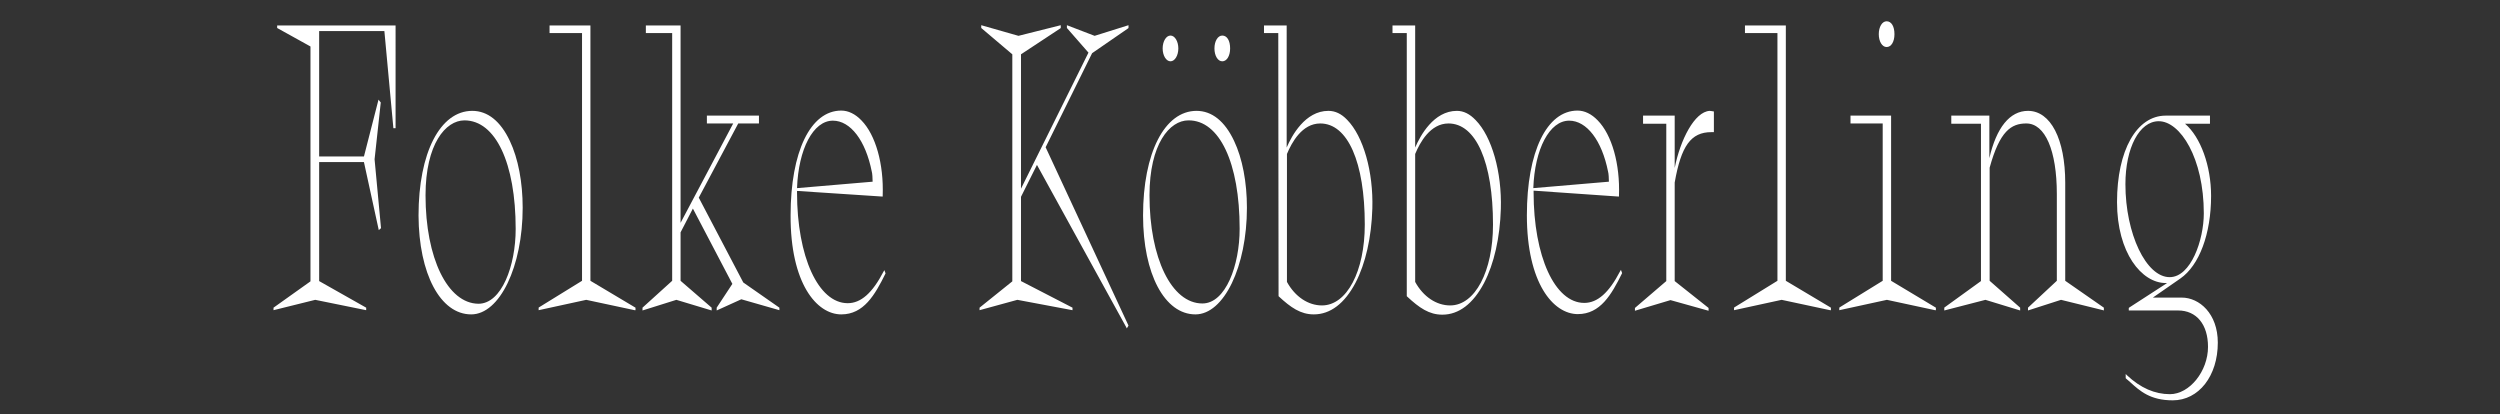 <svg
  version="1.1"
  id="Layer_1"
  xmlns="http://www.w3.org/2000/svg"
  x="0"
  y="0"
  viewBox="0 0 893 148"
  style="enable-background: new 0 0 893 148"
  xml:space="preserve"
>
  <rect x="0" y="0" width="893" height="148" fill="#333333" stroke="none"/>
  <style>
    .st0 {
      fill: #fff;
    }
  </style>
  <path
    class="st0"
    d="m99 10 11.9 6.6v83.9l-13.2 9.4v.9l14.9-3.7 18.2 3.7v-.9l-16.8-9.5V57.9h16l5.3 24.3.8-.7-2.3-24.6 2.2-20.2v-.1l-.8-1-5.2 20.3h-16V11.1h23.3l3.2 34.5v.2h.8V9.1H99zM168.3 112.3c10.2 0 18.4-17.1 18.4-38.1 0-9.1-1.6-17.6-4.6-23.9-3.3-7-7.9-10.7-13.4-10.7-11.5 0-19.2 15-19.2 37.4.1 20.8 7.8 35.3 18.8 35.3zM152 69.8c0-18.4 7.2-26.8 13.9-26.8 11.1 0 18.3 15.2 18.3 38.8 0 13.1-5 26.7-13.3 26.7-11-.1-18.9-16.3-18.9-38.7zM226.7 110.8h.3v-.9l-16.1-9.6V9.1h-14.6v2.7h11.6v88.5l-15.4 9.5-.1.1v.9l17-3.7zM229.5 109.9v1l12.1-3.8 12.6 3.8v-1l-11.1-9.6V83l4.4-8.5 14.1 26.9-5.6 8.5v1l8.8-4 13.6 3.9v-.9l-12.9-9-15.9-30.3 14.1-26.5h7.4v-2.8h-18.6v2.8h9.4l-18.8 35.5V9.1h-12.4v2.7h9.4v88.5zM300.5 112.3c8 0 12-6.9 15.8-14.6v-.1l-.4-1.1-.3.5c-4 7.7-8.1 11.3-12.8 11.3-10.5 0-18.1-16.6-18.1-39.5v-.6l30.3 2h.3v-.3c.4-11.3-2.5-21.7-7.6-26.9-2.2-2.3-4.7-3.5-7.2-3.5-11 0-18.1 14.7-18.1 37.4-.1 24.3 9.3 35.4 18.1 35.4zm-15.8-45.1c.5-14 5.8-24.1 12.8-24.1 6.3 0 11.7 7.1 13.9 18.2.2.6.3 2.5.3 3.6l-27 2.3zM381.1 10l7.7 8.8-24.1 48.6v-48l14.1-9.3.1-.1V9l-15.1 3.8L350.5 9v1l11.1 9.4v81.1l-11.7 9.4v.9l13.5-3.7 19.7 3.7v-.9l-18.4-9.5V70.3l5.7-11.4 31.9 58 .2.4.6-1-29.6-63.7L390.1 19l12.9-8.9.1-.1V9L391 12.8 381.1 9zM439.4 17.3c0-2.8-1.1-4.6-2.8-4.6-1.6 0-2.8 2-2.8 4.6s1.2 4.6 2.8 4.6c1.6 0 2.8-1.9 2.8-4.6z"
  />
  <ellipse class="st0" cx="418.1" cy="17.3" rx="2.8" ry="4.6" />
  <path
    class="st0"
    d="M408.3 77c0 20.8 7.7 35.3 18.7 35.3 10.2 0 18.4-17.1 18.4-38.1 0-9.1-1.6-17.6-4.6-23.9-3.3-7-7.9-10.7-13.4-10.7-11.4 0-19.1 15-19.1 37.4zm34.5 4.7c0 13.1-5 26.7-13.3 26.7-11 0-18.9-16.2-18.9-38.6 0-18.4 7.2-26.8 13.9-26.8 11.1-.1 18.3 15.2 18.3 38.7zM456.7 105.8c4.4 4.1 7.9 6.5 12.6 6.5 5.9 0 11-3.9 14.9-11.3 3.6-6.9 5.7-16.3 6-26.5.4-13.1-3.2-25.8-9-31.7-2.1-2.2-4.3-3.2-6.7-3.2-8.3 0-13.1 8.9-14.9 13.1V9.1h-8.1v2.7h5.1l.1 94zm14.9-61.7c9.8 0 15.9 13.8 15.9 36.1 0 16.7-6.4 28.9-15.3 28.9-4.9 0-9.6-3.1-12.5-8.4V55c1.7-4.1 5.4-10.9 11.9-10.9zM520.4 39.6c-8.3 0-13.1 8.9-14.9 13.1V9.1h-8.1v2.7h5.1v94l.1.1c4.4 4.1 7.9 6.5 12.6 6.5 5.9 0 11-3.9 14.9-11.3 3.6-6.9 5.7-16.3 6-26.5.4-13.1-3.2-25.8-9-31.7-2.1-2.2-4.3-3.3-6.7-3.3zm-2.4 69.5c-4.9 0-9.6-3.1-12.5-8.4V55c1.7-4.1 5.4-10.9 11.9-10.9 9.8 0 15.9 13.8 15.9 36.1 0 16.7-6.4 28.9-15.3 28.9zM578 70.2h.3v-.3c.4-11.3-2.5-21.7-7.6-26.9-2.2-2.3-4.7-3.5-7.2-3.5-11 0-18.1 14.7-18.1 37.4 0 24.2 9.4 35.3 18.2 35.3 8 0 12-6.9 15.8-14.6v-.1l-.4-1.1-.3.5c-4 7.7-8.1 11.3-12.8 11.3-10.5 0-18.1-16.6-18.1-39.5v-.6l30.2 2.1zm-30.3-3c.5-14 5.8-24.1 12.8-24.1 6.3 0 11.7 7.1 13.9 18.2.2.6.3 2.5.3 3.6l-27 2.3zM598.2 41.3h-11.3v2.9h8.3v56.2L584 110v1l12.7-3.8 13.6 3.8v-1l-12.1-9.6V65.2c2.3-13.1 5.8-18 13.1-18h.9v-7.4h-.2s-.8-.2-1.3-.2c-5.4.3-10.5 10.3-12.5 20.4V41.3zM619.5 109.8l-.1.1v.9l17-3.7 17.3 3.7h.3v-.9l-16.1-9.6V9.1h-14.6v2.7h11.6v88.5zM676.7 12.2c0-2.8-1.1-4.6-2.8-4.6-1.6 0-2.8 2-2.8 4.6 0 2.6 1.2 4.6 2.8 4.6 1.6 0 2.8-1.8 2.8-4.6zM657.1 109.8l-.1.1v.9l17-3.7 17.2 3.7h.3v-.9l-16-9.6v-59H661v2.8h11.5v56.2zM694.6 109.8l-.1.1v1l14.7-3.8 12.4 3.8v-1l-10.9-9.6V59.9c3.6-13.1 7.7-15.8 13.1-15.8 6.7 0 10.9 9.6 10.9 25.2v31l-10.3 9.6v1l11.8-3.8 15 3.7.3.1v-1l-13.8-9.6v-35c0-15.6-5.2-25.7-13.3-25.7-6.5 0-11.3 6-13.8 16.9V41.3H697v2.9h10.6v56.2l-13 9.4zM789.5 41.3h-15.9c-10.4 0-17.4 12.4-17.4 30.9 0 18.1 8.8 28.9 17.4 28.9h.5l-13.6 8.8-.1.1v.9H778c6.6 0 10.7 5 10.7 13 0 8.7-6.6 16.9-13.6 16.9-5.4 0-10.5-2.2-15.4-6.8l-.4-.4v1.5l.1.1c.5.4 1 .9 1.5 1.3 3.5 3.2 7.2 6.5 15.2 6.5 9.3 0 16.1-8.7 16.1-20.6 0-10.4-6.6-16.1-12.9-16.1H769l9.8-6.8c6.8-4.7 11-16 11-29.5 0-10.7-3.7-21-9.3-25.8h8.9v-2.9zm-2.3 34.9c0 9.5-4.6 22.8-12.2 22.8-8.4 0-15.8-15.5-15.8-33.2 0-13 5-22.5 11.9-22.5 7.7 0 16.1 13.2 16.1 32.9z"
  />
</svg>
